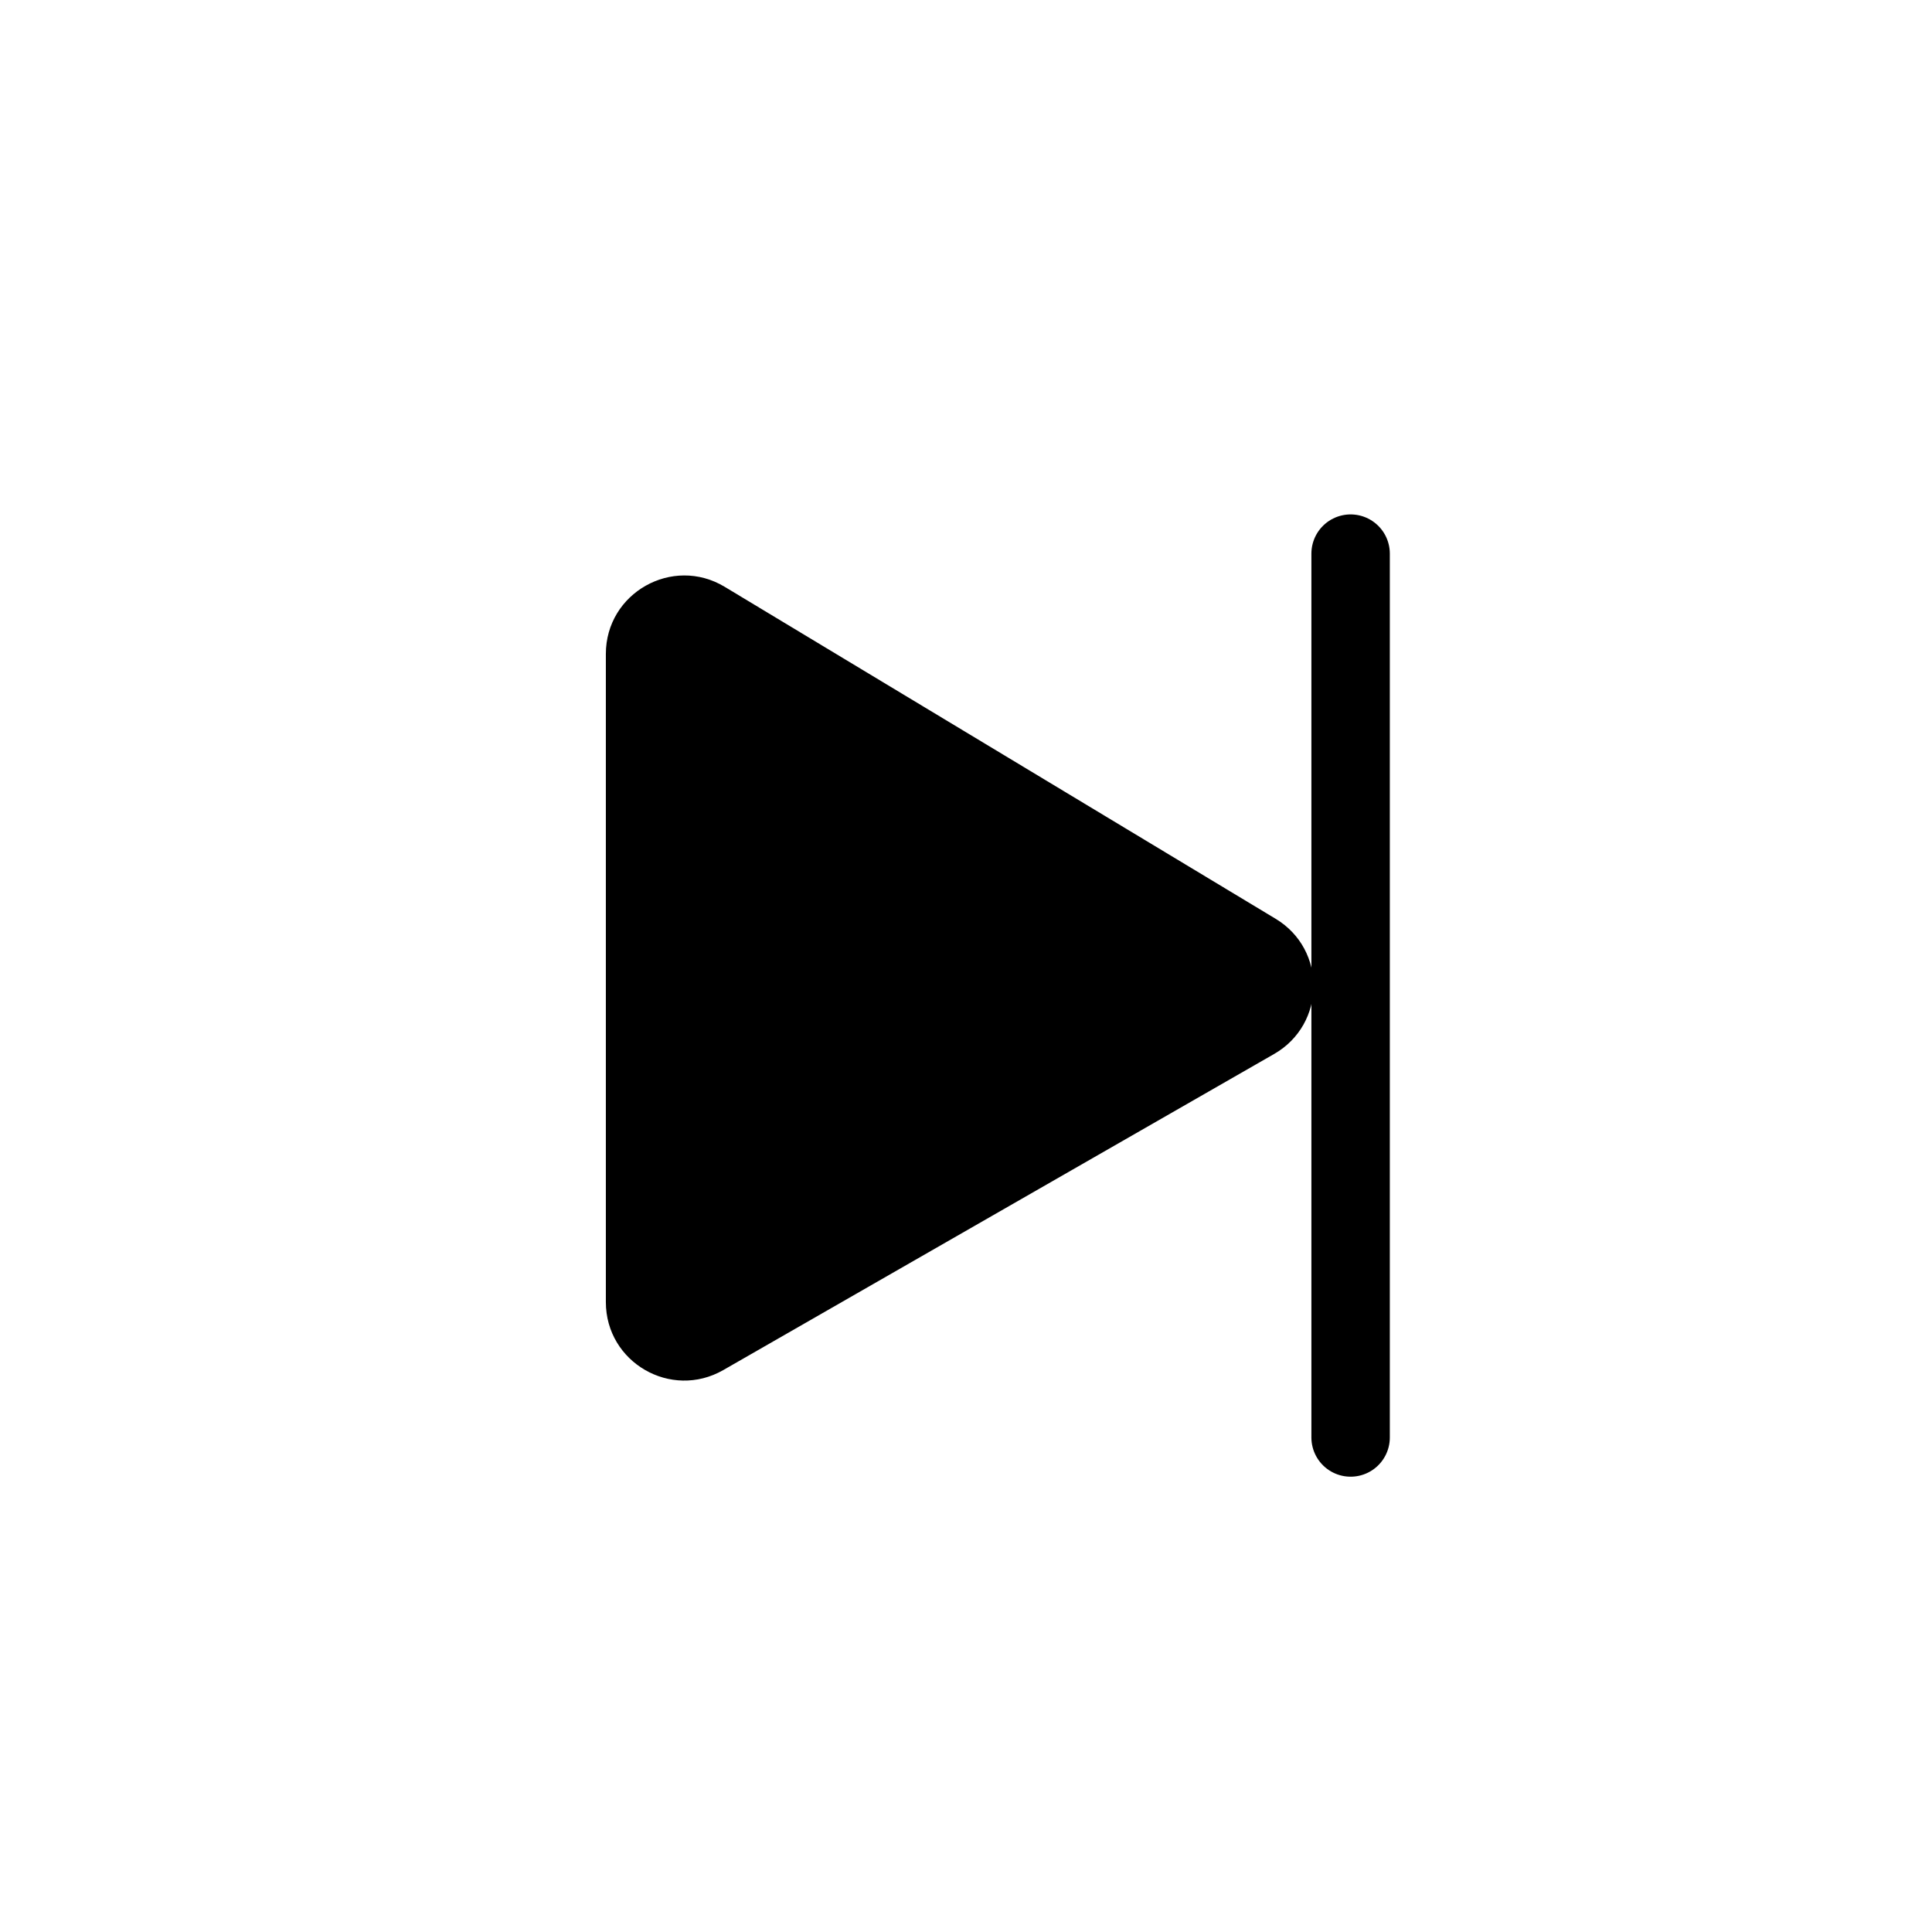 <svg width="27" height="27" viewBox="0 0 27 27" fill="none" xmlns="http://www.w3.org/2000/svg">
<path d="M18.875 7.737V20.089" stroke="black" stroke-width="1.096" stroke-linecap="round"/>
<path d="M17.807 14.729L10.108 19.147C9.377 19.566 8.467 19.039 8.467 18.197V9.139C8.467 8.287 9.398 7.761 10.128 8.201L17.827 12.84C18.543 13.271 18.531 14.313 17.807 14.729Z" fill="black"/>
</svg>
